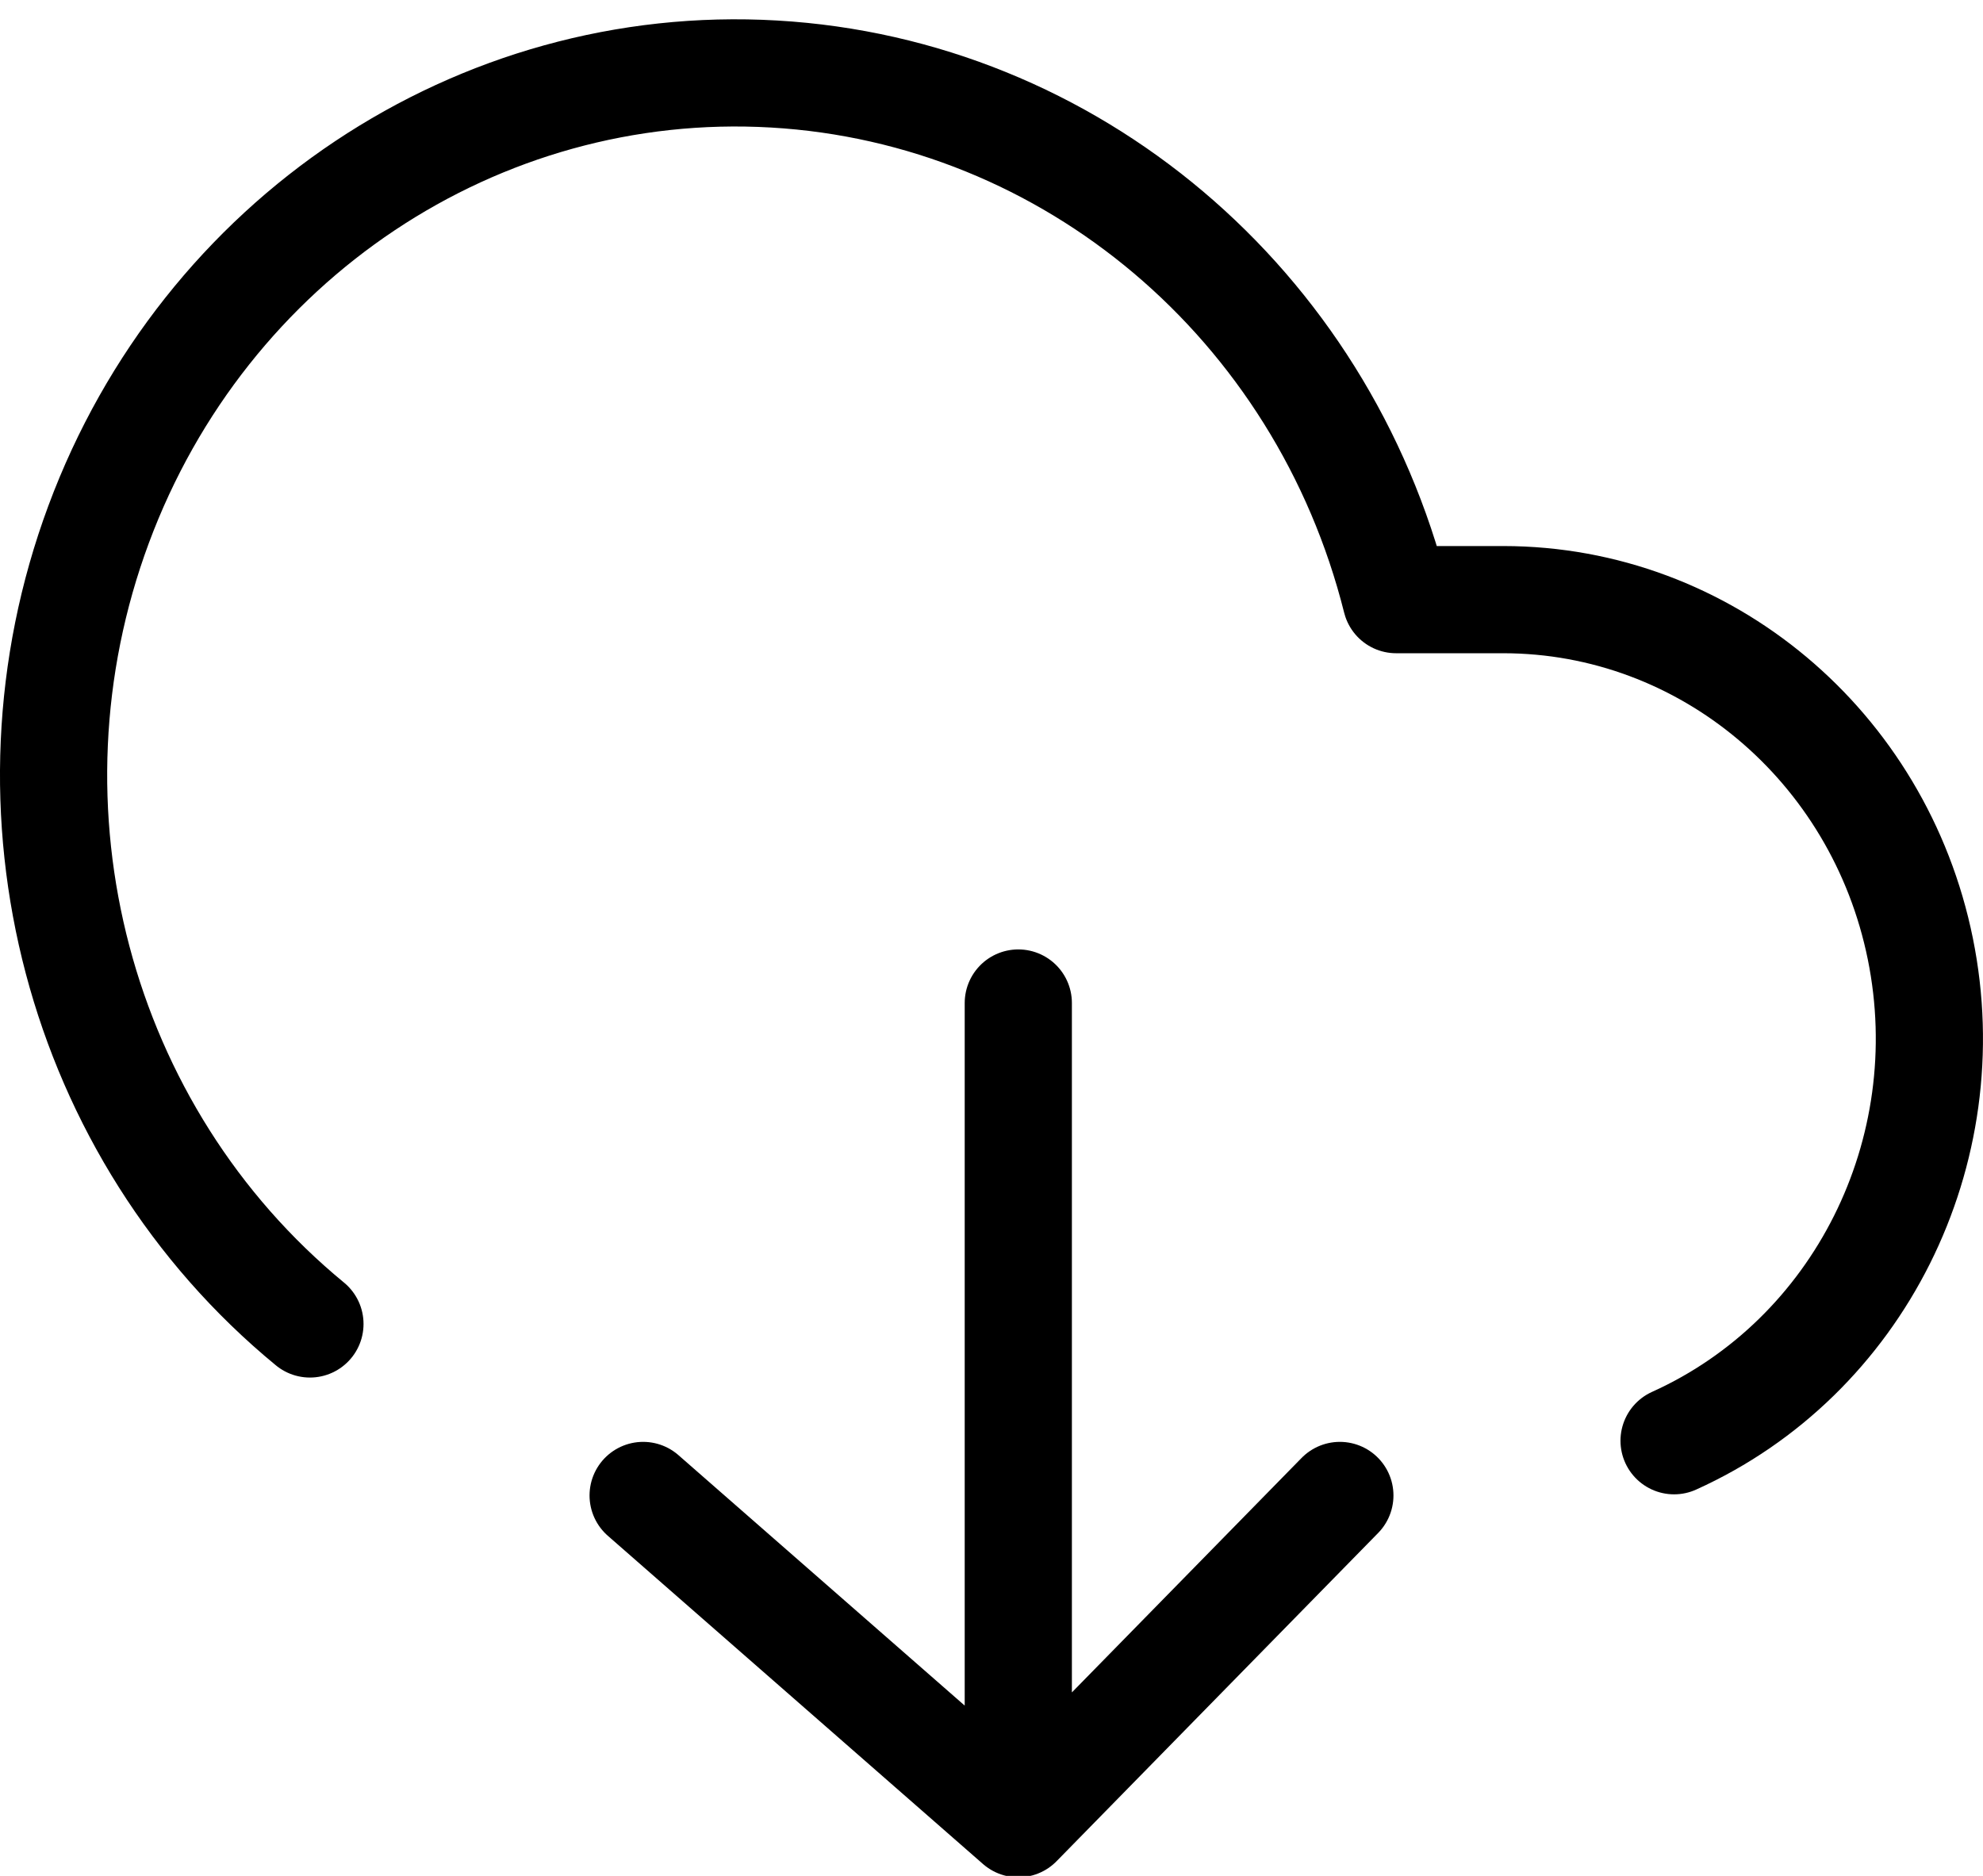<?xml version="1.0" encoding="UTF-8"?>
<svg width="37px" height="35px" viewBox="0 0 37 35" version="1.1" xmlns="http://www.w3.org/2000/svg" xmlns:xlink="http://www.w3.org/1999/xlink">
    <!-- Generator: Sketch 57.1 (83088) - https://sketch.com -->
    <title>svg/black/icon / download-cloud</title>
    <desc>Created with Sketch.</desc>
    <g id="**-Sticker-Sheets" stroke="none" stroke-width="1" fill="none" fill-rule="evenodd" stroke-linecap="round" stroke-linejoin="round">
        <g id="sticker-sheet--all--page-2" transform="translate(-419, -4019)" stroke="#000000" stroke-width="2">
            <g id="icon-preview-row-copy-92" transform="translate(0, 3995)">
                <g id="Icon-Row">
                    <g id="icon-/-download-cloud" transform="translate(413, 18.214)">
                        <path d="M37.236,32.667 C40.683,31.112 42.6,27.283 41.831,23.49 C41.062,19.698 37.817,16.978 34.054,16.974 L32.05,16.974 C30.665,11.453 25.972,7.487 20.443,7.167 C14.914,6.846 9.818,10.244 7.84,15.57 C5.862,20.896 7.456,26.928 11.783,30.488 M18,33.688 L25,39.812 L31,33.688 M25,24.5 L25,39.812" id="Combined-Shape"></path>
                    </g>
                </g>
            </g>
        </g>
    </g>
</svg>